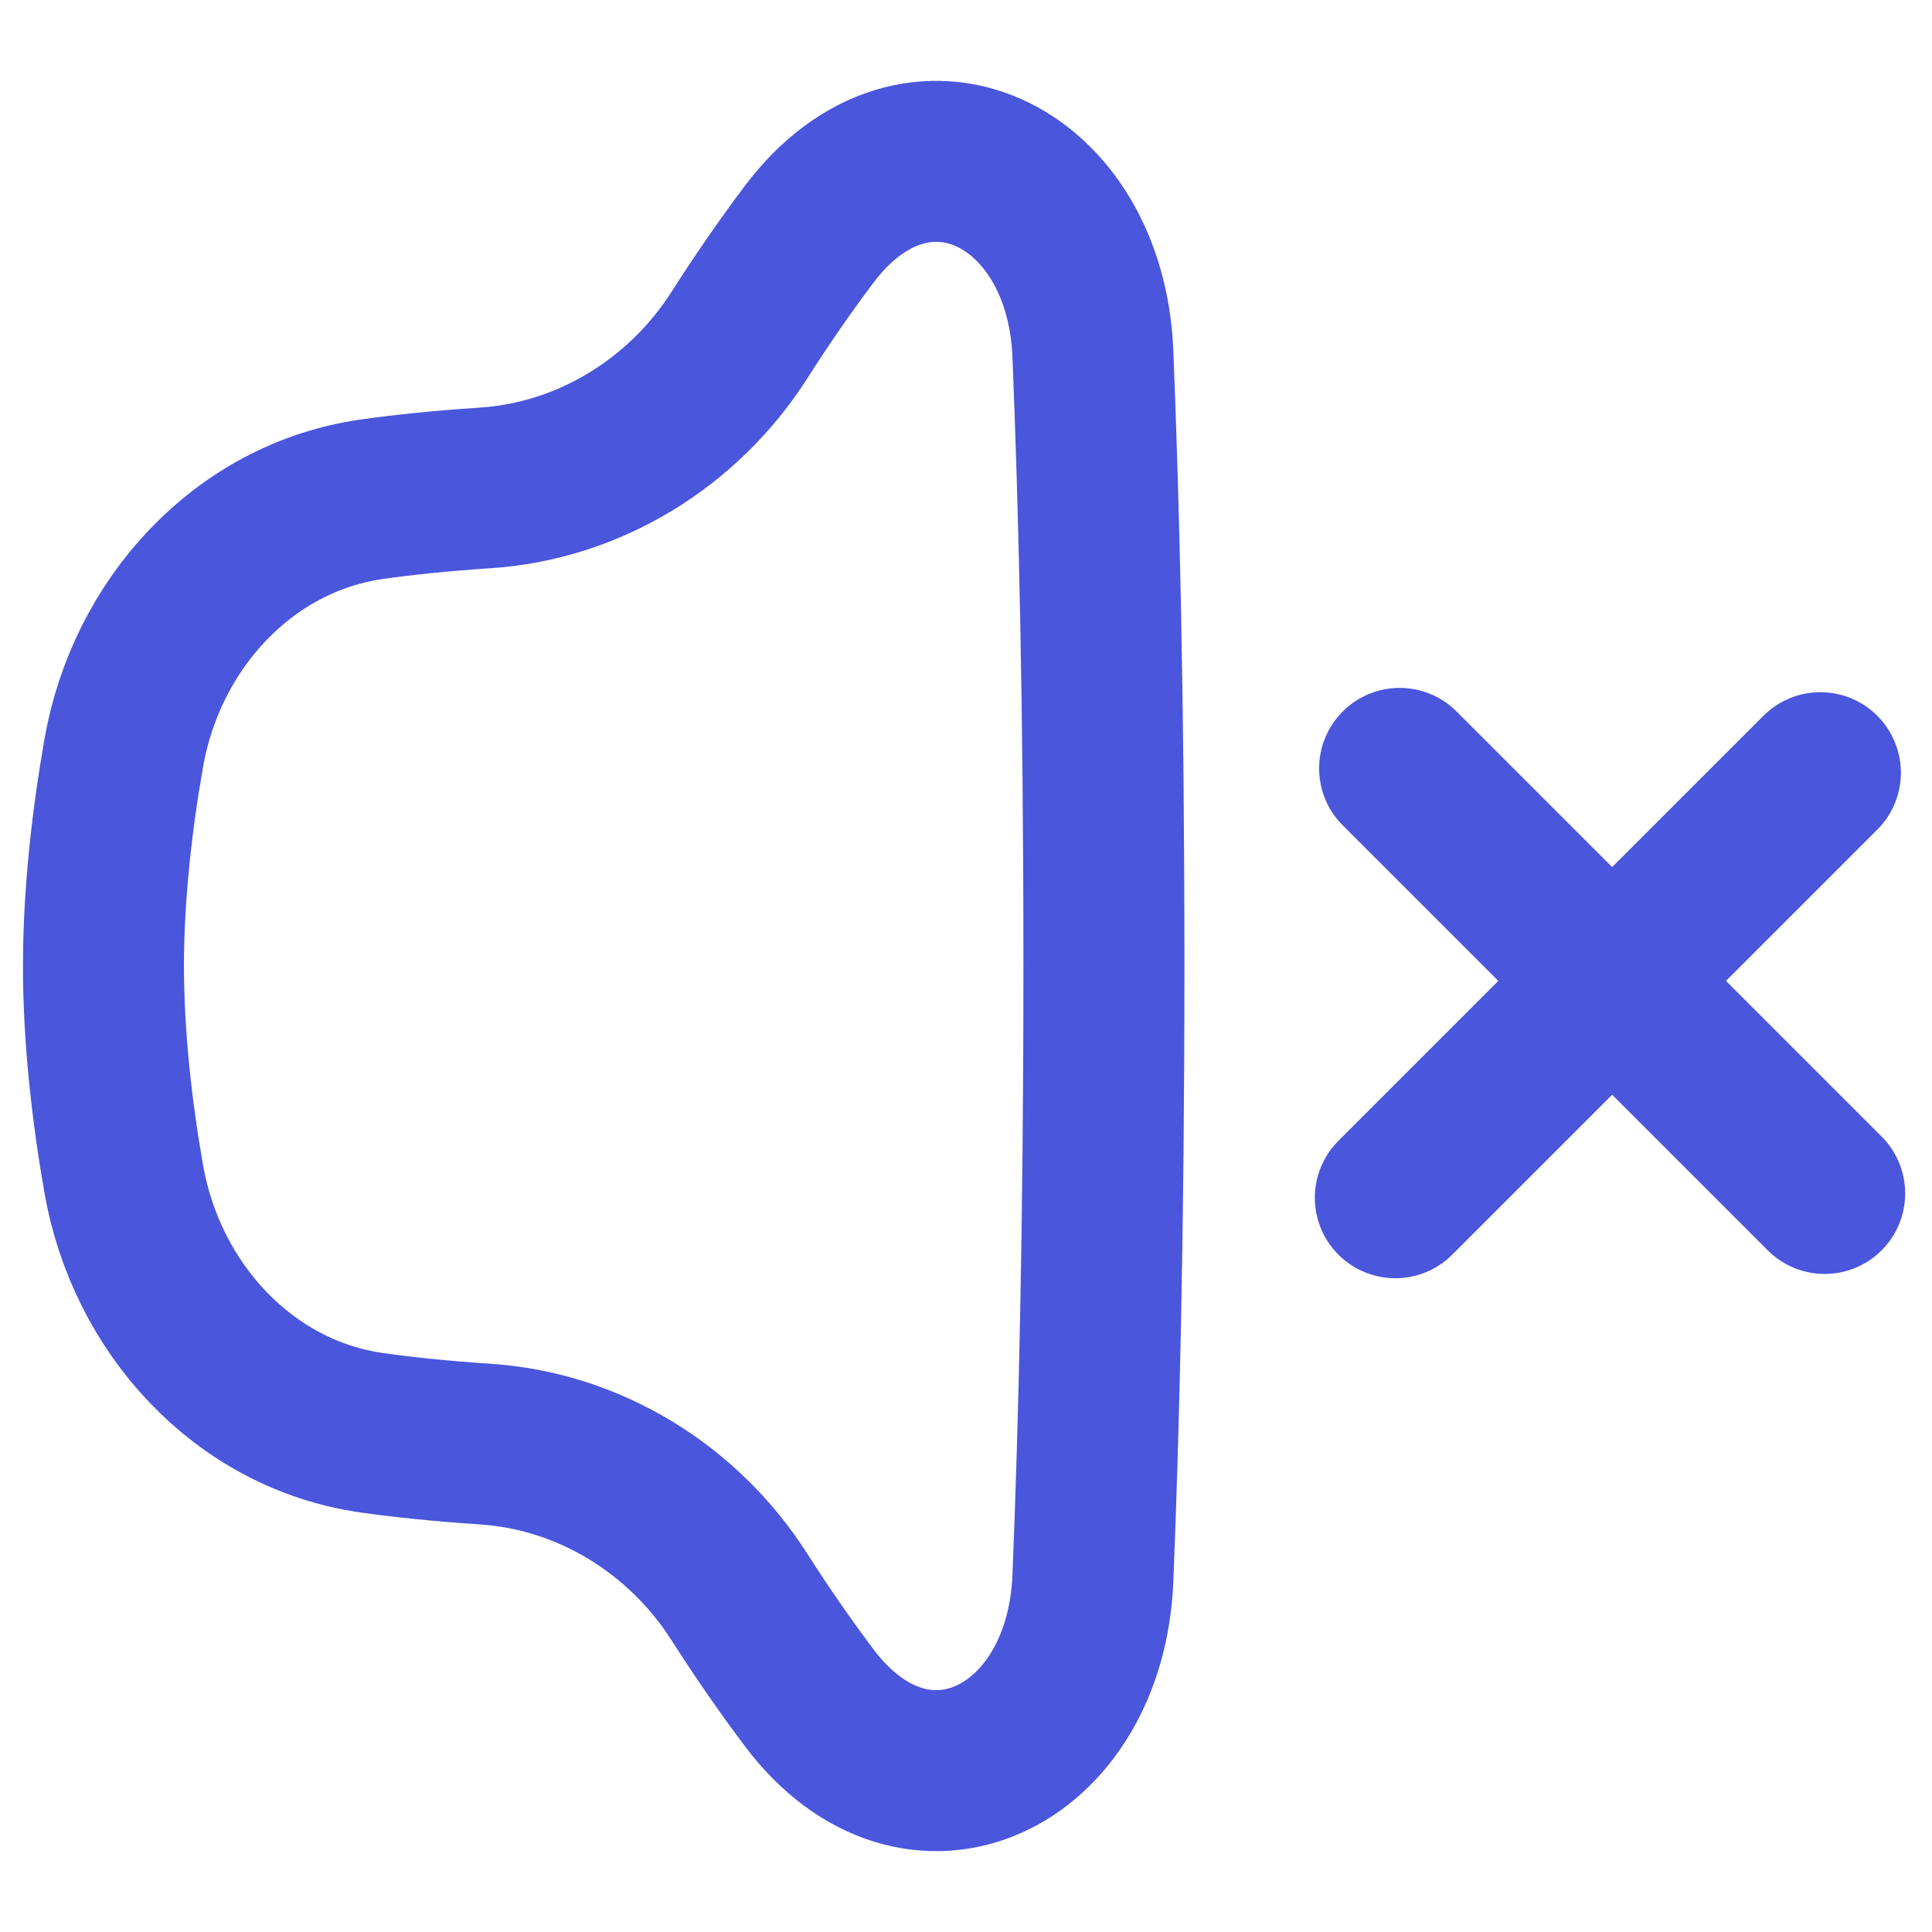 <svg width="18" height="18" viewBox="0 0 18 18" fill="none" xmlns="http://www.w3.org/2000/svg">
<g clip-path="url(#clip0_479_11147)">
<path d="M17 11.119L13.04 7.159" stroke="#4A56DB" stroke-width="1.5" stroke-miterlimit="10" stroke-linecap="round" stroke-linejoin="round"/>
<path d="M16.96 7.199L13 11.159" stroke="#4A56DB" stroke-width="1.5" stroke-miterlimit="10" stroke-linecap="round" stroke-linejoin="round"/>
<path d="M1.153 7.016C1.044 7.638 0.964 8.331 0.964 9C0.964 9.669 1.044 10.362 1.153 10.984C1.362 12.18 2.264 13.178 3.466 13.349C3.763 13.391 4.109 13.427 4.517 13.454C5.489 13.517 6.368 14.06 6.891 14.882C7.096 15.203 7.313 15.517 7.537 15.815C8.544 17.154 10.114 16.381 10.182 14.707C10.239 13.31 10.285 11.431 10.285 9C10.285 6.569 10.239 4.69 10.182 3.293C10.114 1.619 8.544 0.846 7.537 2.185C7.313 2.483 7.096 2.797 6.891 3.119C6.368 3.94 5.489 4.483 4.517 4.546C4.109 4.573 3.763 4.609 3.466 4.651C2.264 4.822 1.362 5.82 1.153 7.016Z" stroke="#4A56DB" stroke-width="1.5" stroke-linecap="round" stroke-linejoin="round"/>
</g>
<defs>
<clipPath id="clip0_479_11147">
<rect width="18" height="18" fill="white"/>
</clipPath>
</defs>
</svg>
